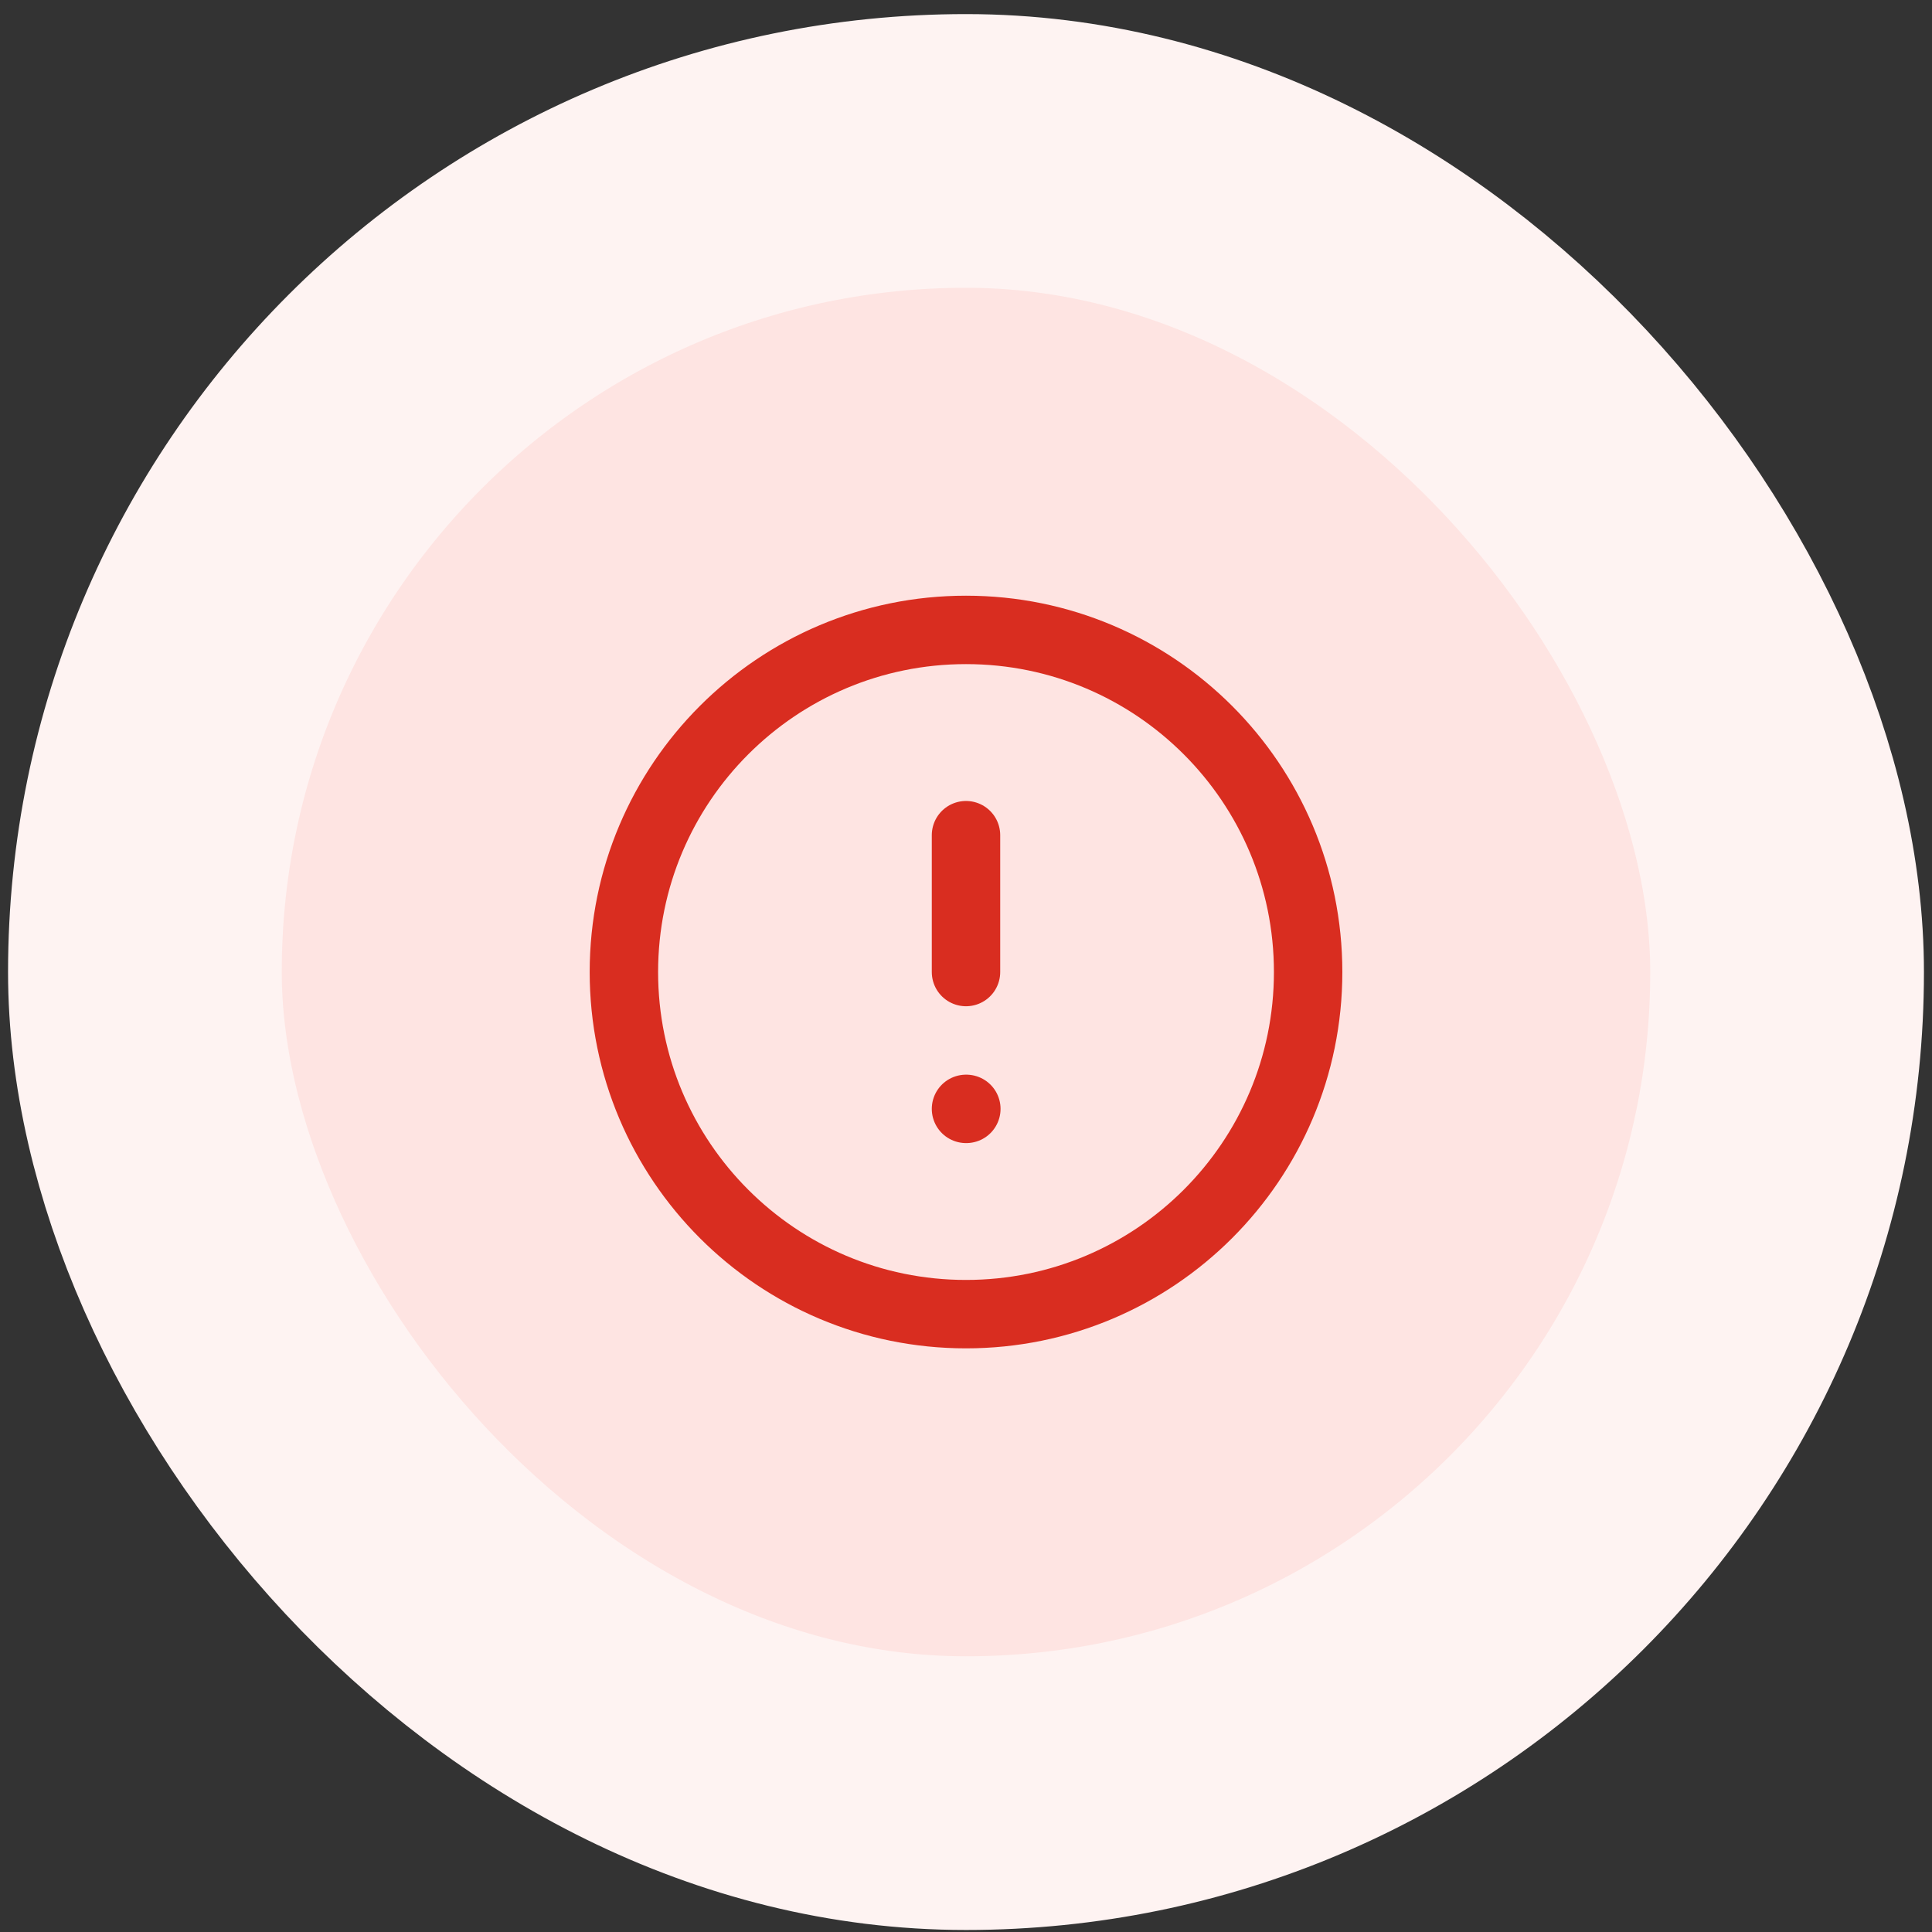 <svg width="80" height="80" viewBox="0 0 80 80" fill="none" xmlns="http://www.w3.org/2000/svg">
<rect x="0" y="0" width="80" height="80" fill="#333333" stroke="none"/>
<rect x="6" y="6.25" width="68" height="68" rx="34" fill="#FEE4E2"/>
<rect x="6" y="6.25" width="68" height="68" rx="34" stroke="#FEF3F2" stroke-width="11.333"/>
<path d="M40 34.583V40.25M40 45.916H40.014M54.167 40.25C54.167 48.074 47.824 54.416 40 54.416C32.176 54.416 25.834 48.074 25.834 40.25C25.834 32.426 32.176 26.083 40 26.083C47.824 26.083 54.167 32.426 54.167 40.25Z" stroke="#D92D20" stroke-width="2.833" stroke-linecap="round" stroke-linejoin="round"/>
</svg>
